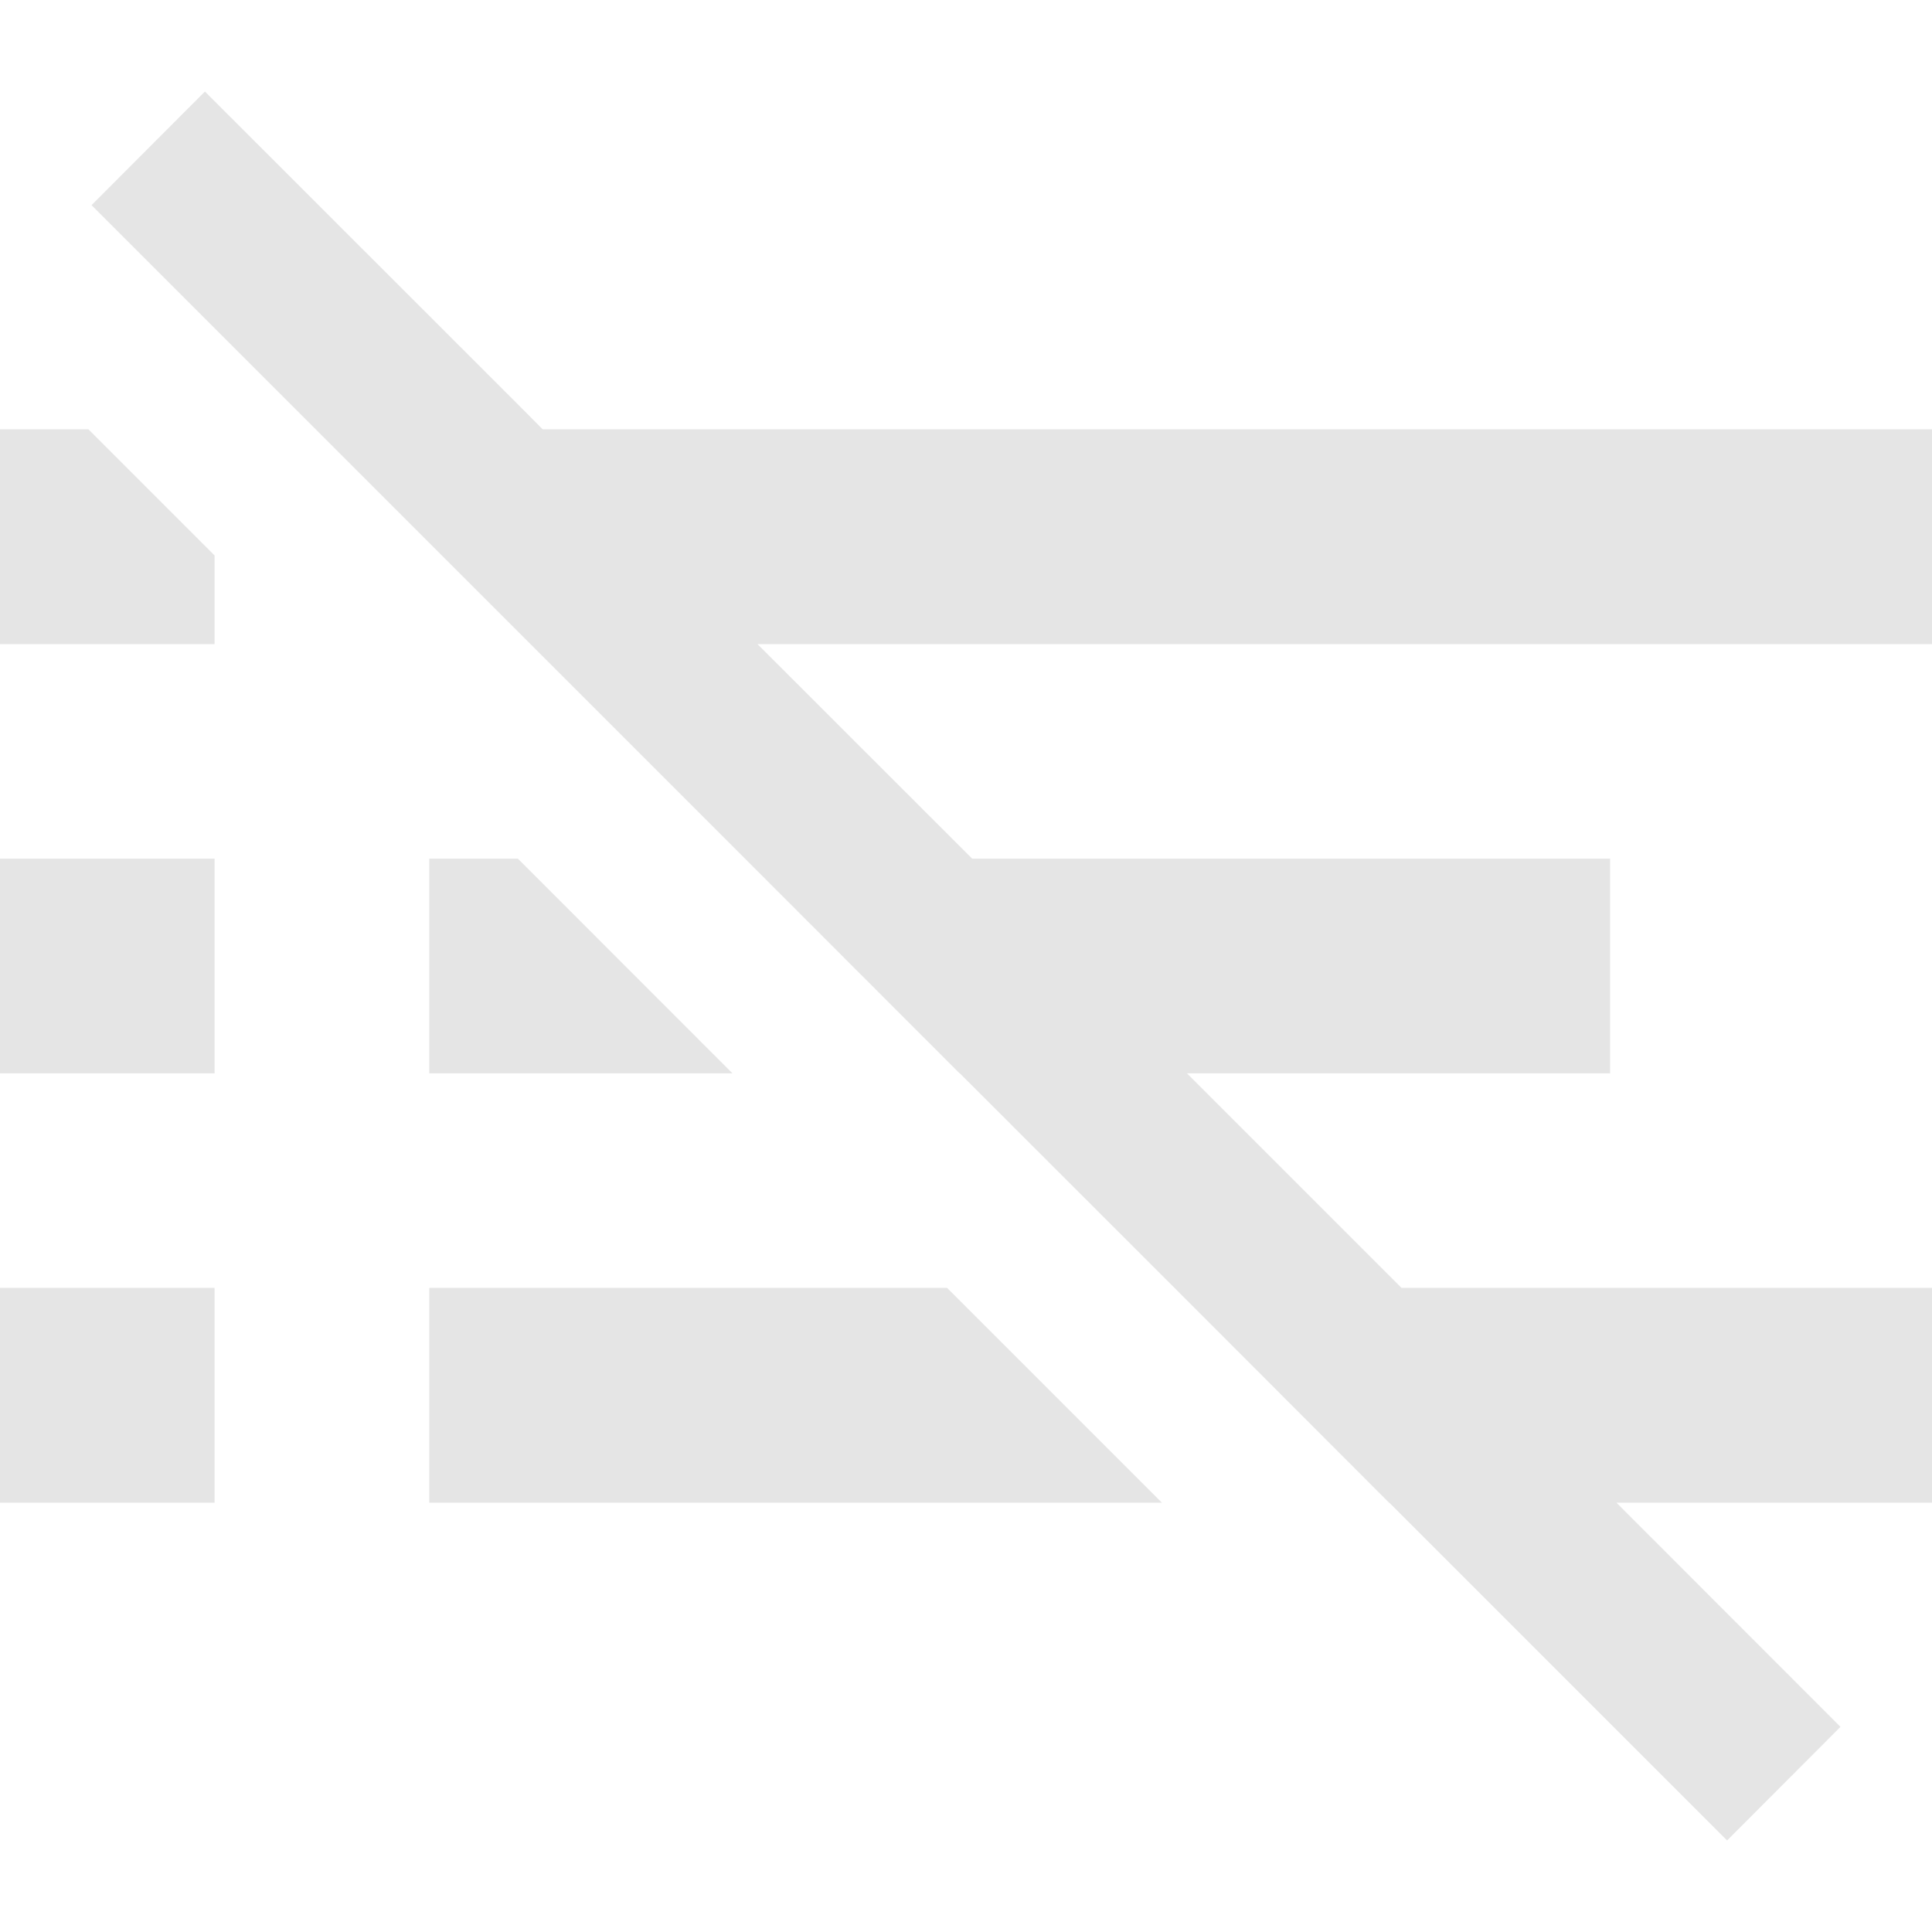 <?xml version="1.0" encoding="UTF-8" standalone="no"?>
<svg
   xmlns:dc="http://purl.org/dc/elements/1.1/"
   xmlns:cc="http://creativecommons.org/ns#"
   xmlns:rdf="http://www.w3.org/1999/02/22-rdf-syntax-ns#"
   xmlns:svg="http://www.w3.org/2000/svg"
   xmlns="http://www.w3.org/2000/svg"
   xmlns:sodipodi="http://sodipodi.sourceforge.net/DTD/sodipodi-0.dtd"
   xmlns:inkscape="http://www.inkscape.org/namespaces/inkscape"
   version="1.0"
   width="16"
   height="16"
   id="svg3197"
   viewBox="0 0 16 16"
   sodipodi:docname="notifyd-disabled.svg"
   inkscape:version="1.0 (4035a4fb49, 2020-05-01)">
  <sodipodi:namedview
     pagecolor="#ffffff"
     bordercolor="#666666"
     borderopacity="1"
     objecttolerance="10"
     gridtolerance="10"
     guidetolerance="10"
     inkscape:pageopacity="0"
     inkscape:pageshadow="2"
     inkscape:window-width="1338"
     inkscape:window-height="729"
     id="namedview6"
     showgrid="true"
     inkscape:zoom="19.666667"
     inkscape:cx="4.8449155"
     inkscape:cy="9.4670077"
     inkscape:window-x="0"
     inkscape:window-y="0"
     inkscape:window-maximized="0"
     inkscape:current-layer="svg3197"
     inkscape:document-rotation="0">
    <inkscape:grid
       type="xygrid"
       id="grid4483" />
  </sodipodi:namedview>
  <defs
     id="defs3199" />
  <path
     d="M 1.697 0.758 L 0.758 1.699 L 3.555 4.496 L 4.393 5.334 L 6.17 7.111 L 7.947 8.889 L 7.949 8.889 L 9.727 10.666 L 11.504 12.445 L 11.506 12.445 L 14.303 15.242 L 15.242 14.301 L 13.387 12.445 L 16 12.445 L 16 10.666 L 11.607 10.666 L 9.83 8.889 L 13.334 8.889 L 13.334 7.111 L 8.051 7.111 L 6.273 5.334 L 16 5.334 L 16 3.555 L 4.494 3.555 L 4.307 3.367 L 1.697 0.758 z M 0 3.555 L 0 5.334 L 1.777 5.334 L 1.777 4.6 L 0.732 3.555 L 0 3.555 z M 0 7.111 L 0 8.889 L 1.777 8.889 L 1.777 7.111 L 0 7.111 z M 3.555 7.111 L 3.555 8.889 L 6.066 8.889 L 4.289 7.111 L 3.555 7.111 z M 0 10.666 L 0 12.445 L 1.777 12.445 L 1.777 10.666 L 0 10.666 z M 3.555 10.666 L 3.555 12.445 L 9.623 12.445 L 7.844 10.666 L 3.555 10.666 z "
     style="fill:#bebebe;stroke:none;stroke-width:0.889;fill-opacity:1;opacity:0.4"
     id="path44" />
</svg>
